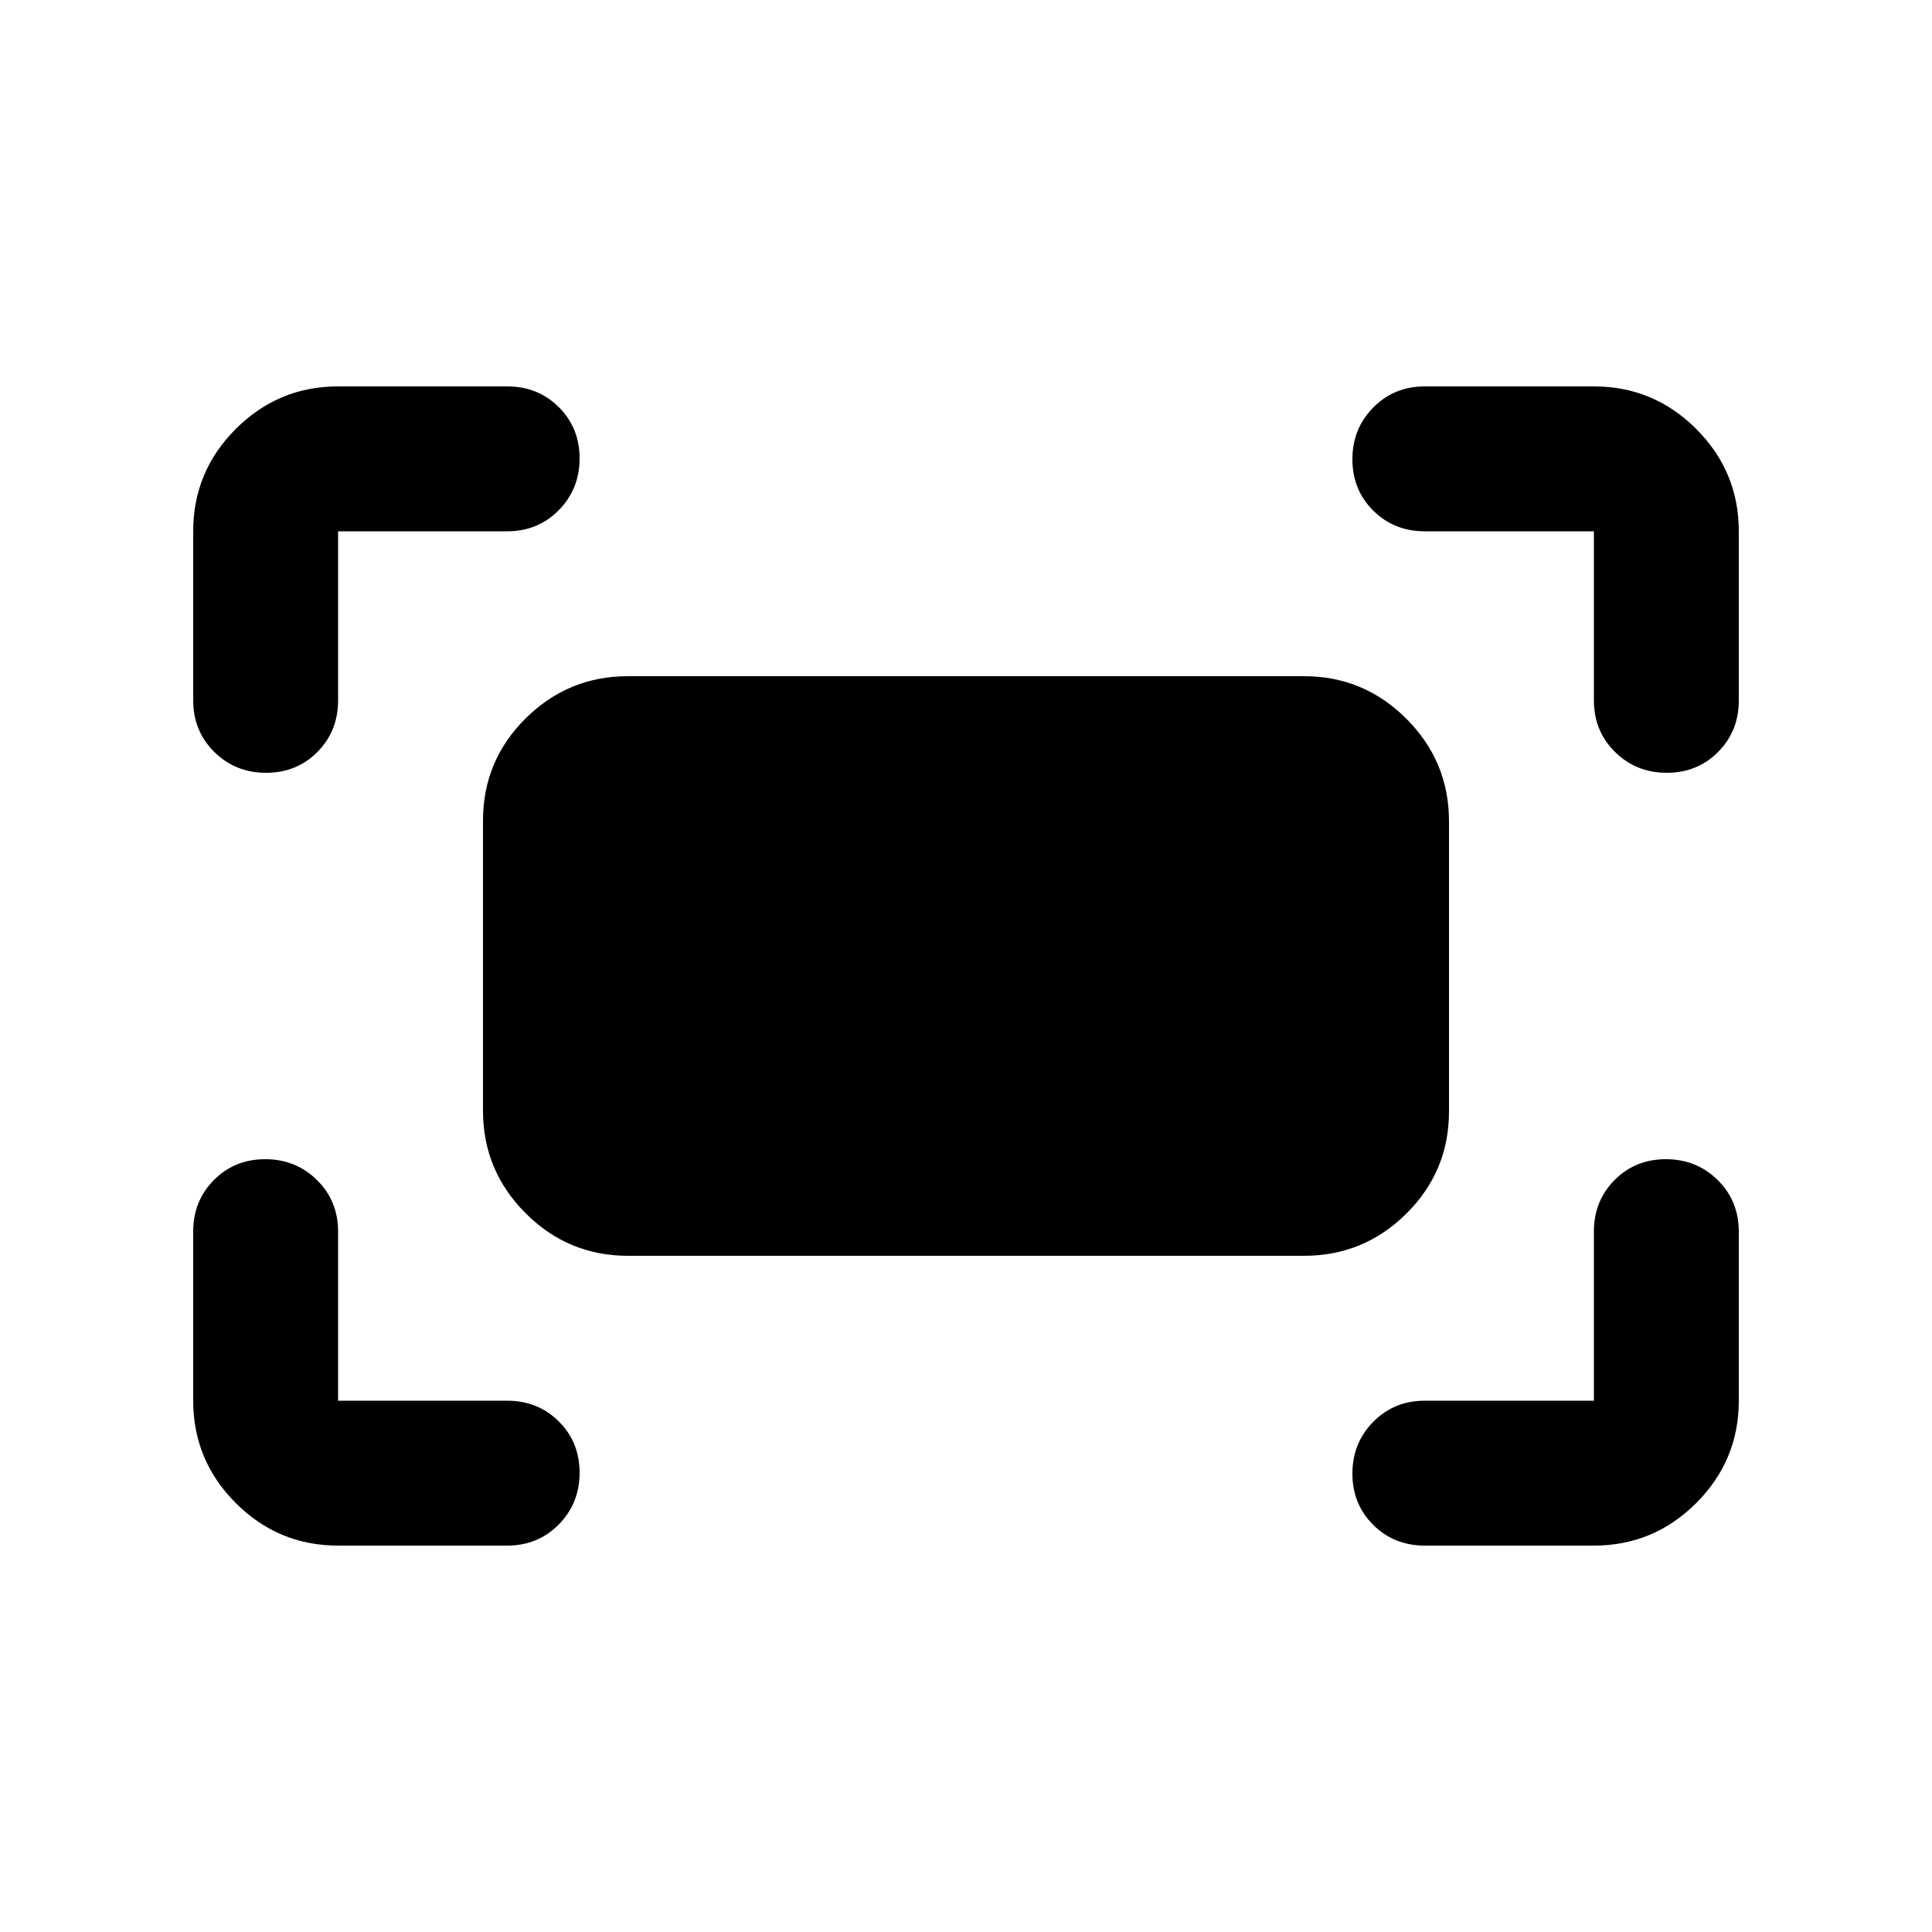 <svg xmlns="http://www.w3.org/2000/svg" height="20" viewBox="0 -960 960 960" width="20"><path d="M792-612v-84h-84q-15.3 0-25.65-10.289-10.35-10.29-10.35-25.5Q672-747 682.35-757.5 692.7-768 708-768h84q29.7 0 50.85 21.15Q864-725.7 864-696v84q0 15.3-10.289 25.65-10.29 10.35-25.5 10.35Q813-576 802.5-586.35 792-596.7 792-612Zm-696 0v-84q0-29.7 21.15-50.85Q138.3-768 168-768h84q15.3 0 25.65 10.289 10.35 10.29 10.35 25.5Q288-717 277.65-706.5 267.3-696 252-696h-84v84q0 15.3-10.289 25.65-10.29 10.35-25.5 10.35Q117-576 106.5-586.35 96-596.7 96-612Zm696 420h-84q-15.3 0-25.65-10.289-10.35-10.29-10.35-25.5Q672-243 682.35-253.5 692.7-264 708-264h84v-84q0-15.3 10.289-25.65 10.29-10.35 25.5-10.35Q843-384 853.5-373.65 864-363.3 864-348v84q0 29.7-21.15 50.85Q821.7-192 792-192Zm-624 0q-29.7 0-50.85-21.15Q96-234.3 96-264v-84q0-15.3 10.289-25.65 10.29-10.35 25.5-10.35Q147-384 157.5-373.65 168-363.3 168-348v84h84q15.3 0 25.65 10.289 10.35 10.29 10.35 25.5Q288-213 277.65-202.5 267.3-192 252-192h-84Zm72-216.088v-144.176Q240-582 261.15-603q21.15-21 50.85-21h336q29.7 0 50.85 21.176Q720-581.648 720-551.912v144.176Q720-378 698.85-357 677.7-336 648-336H312q-29.7 0-50.85-21.176Q240-378.352 240-408.088Z"/></svg>